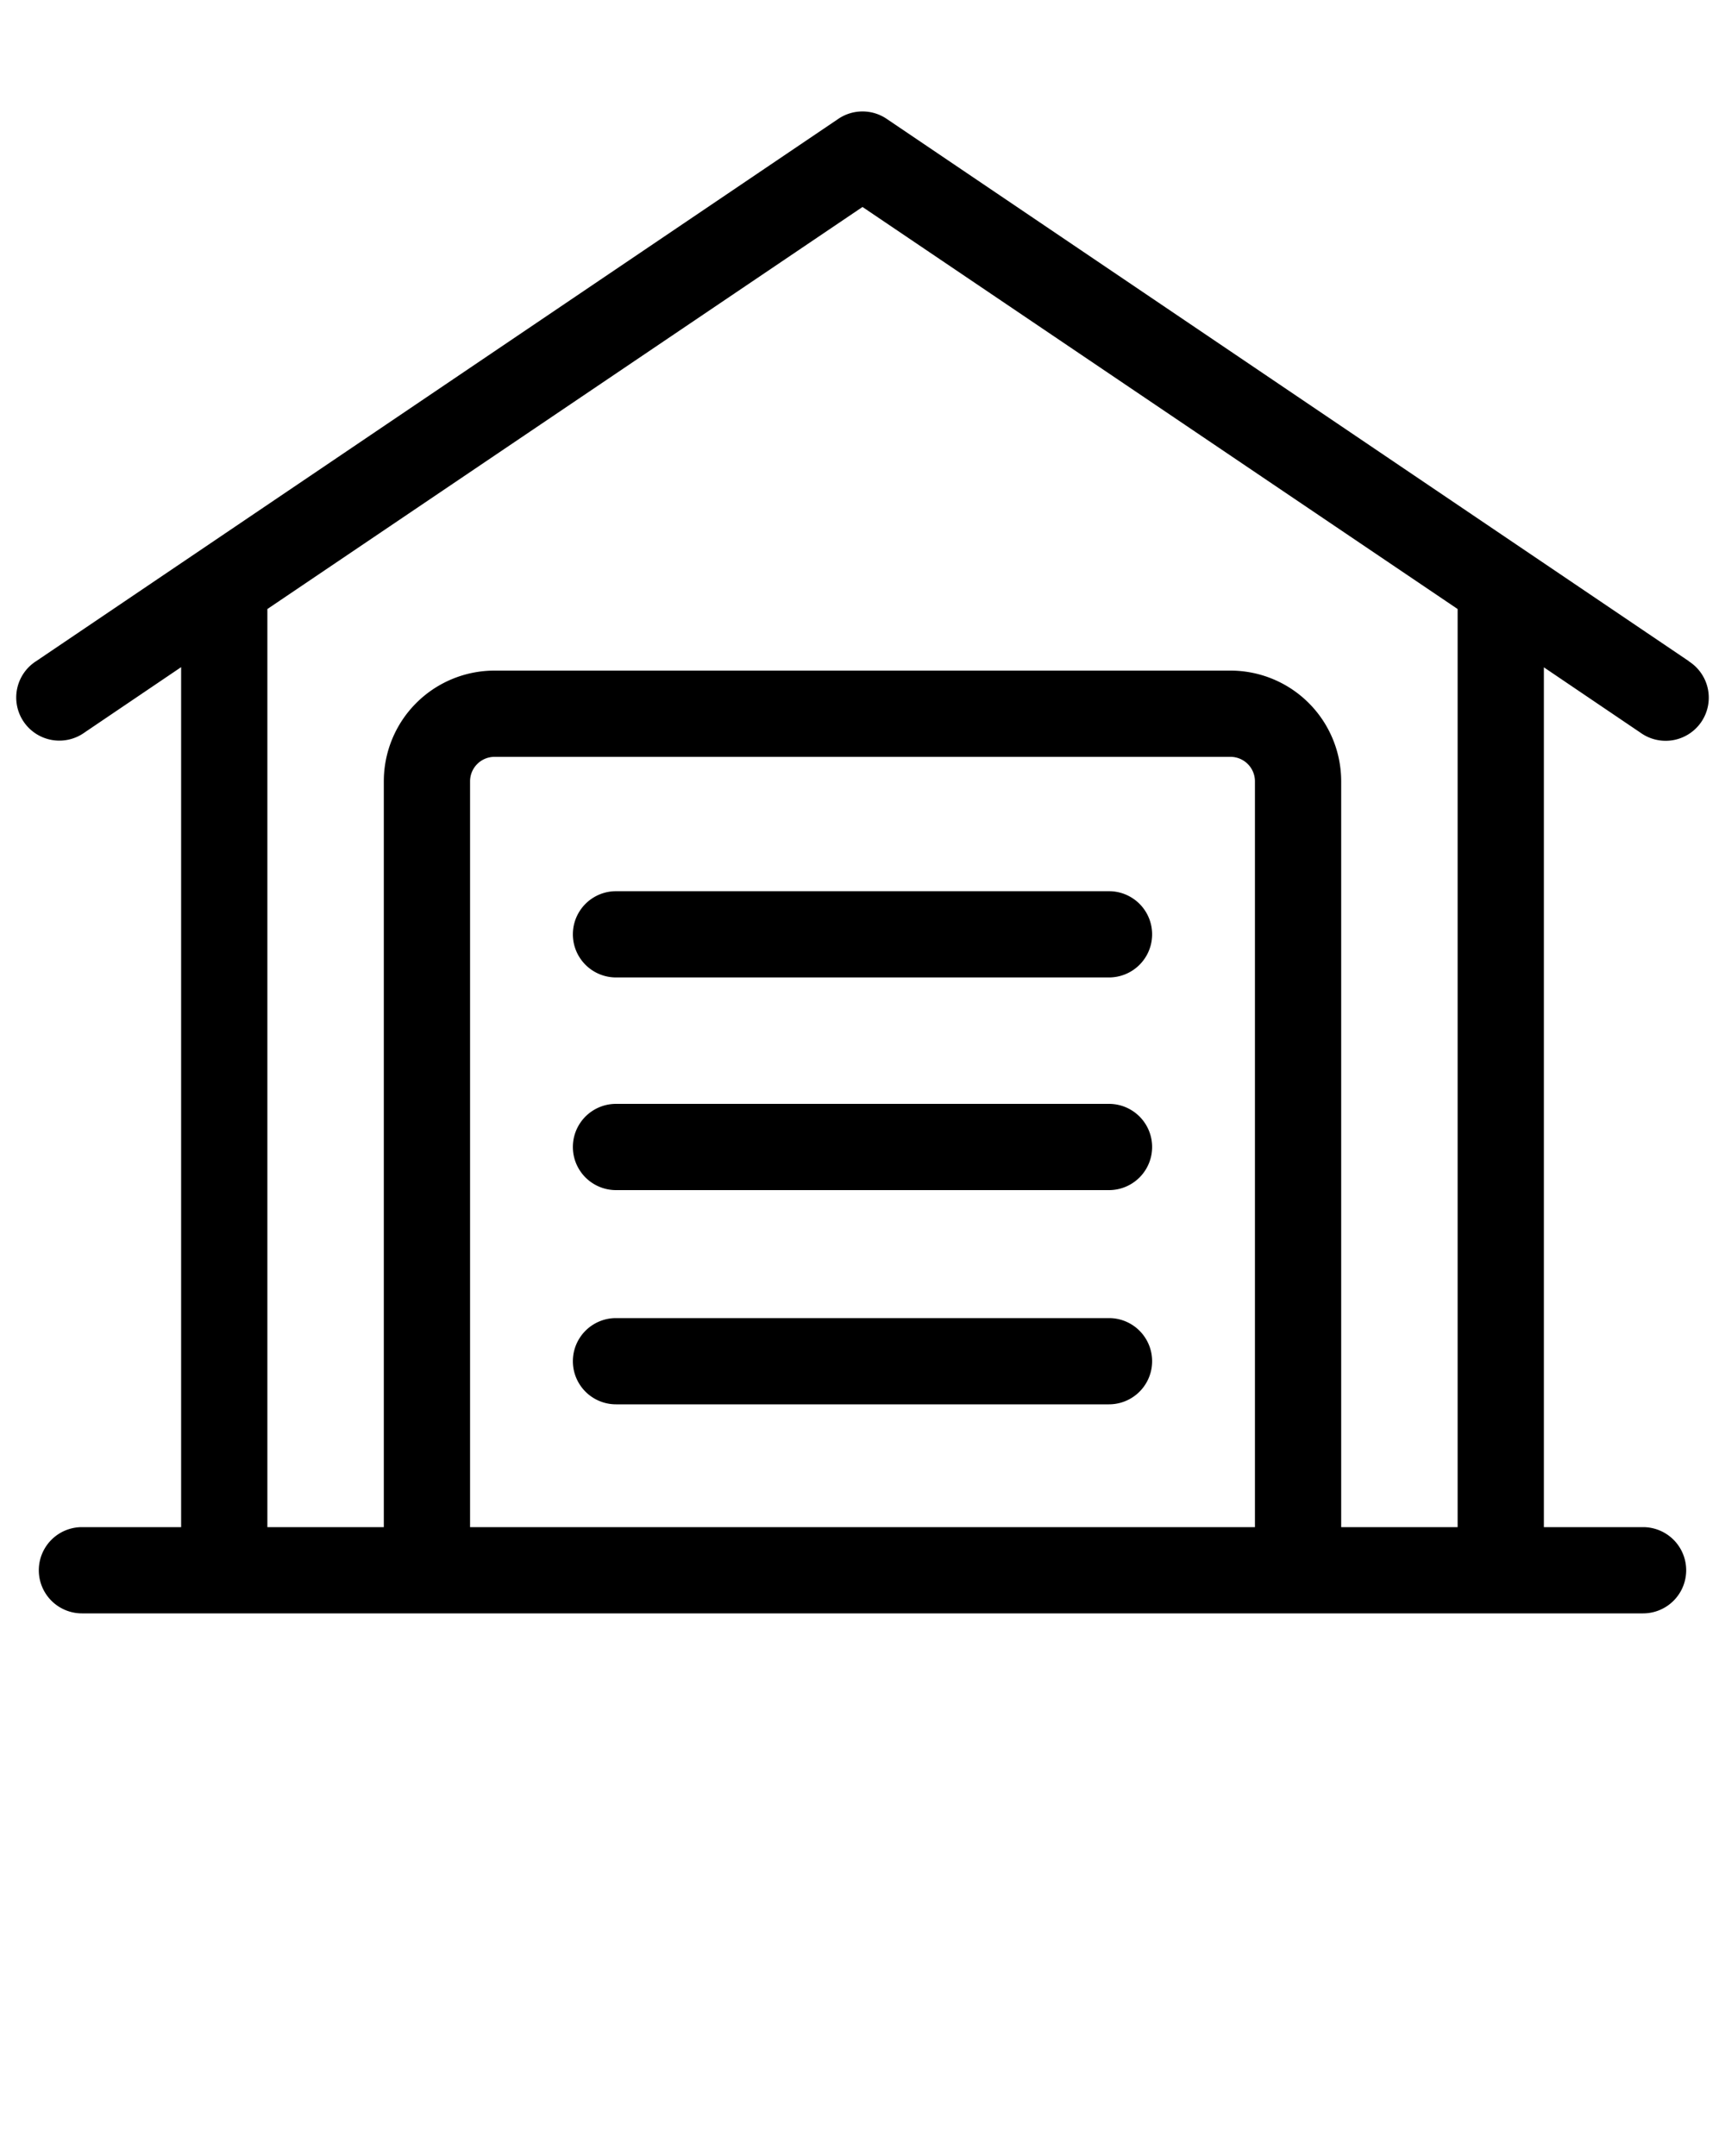 <svg xmlns="http://www.w3.org/2000/svg" data-name="Layer 1" viewBox="0 0 100 125" x="0px" y="0px"><title>Artboard 9</title><path d="M97.9,38.33,51.4,6.89a2.5,2.5,0,0,0-2.8,0L2.1,38.33a2.5,2.5,0,1,0,2.8,4.14l5.6-3.79V88.54H4.75a2.5,2.5,0,0,0,0,5h90.5a2.5,2.5,0,0,0,0-5H89.5V38.69l5.6,3.79a2.5,2.5,0,1,0,2.8-4.14ZM72.75,88.54H27.25V45.3a1.42,1.42,0,0,1,1.42-1.42H71.33a1.42,1.42,0,0,1,1.42,1.42Zm11.75,0H77.75V45.3a6.42,6.42,0,0,0-6.42-6.42H28.67a6.42,6.42,0,0,0-6.42,6.42V88.54H15.5V35.31L50,12,84.5,35.31Z"/><path d="M64.29,64H35.71a2.5,2.5,0,0,0,0,5H64.29a2.5,2.5,0,0,0,0-5Z"/><path d="M64.29,51.67H35.71a2.5,2.5,0,0,0,0,5H64.29a2.5,2.5,0,0,0,0-5Z"/><path d="M64.29,76.42H35.71a2.5,2.5,0,0,0,0,5H64.29a2.5,2.5,0,0,0,0-5Z"/></svg>